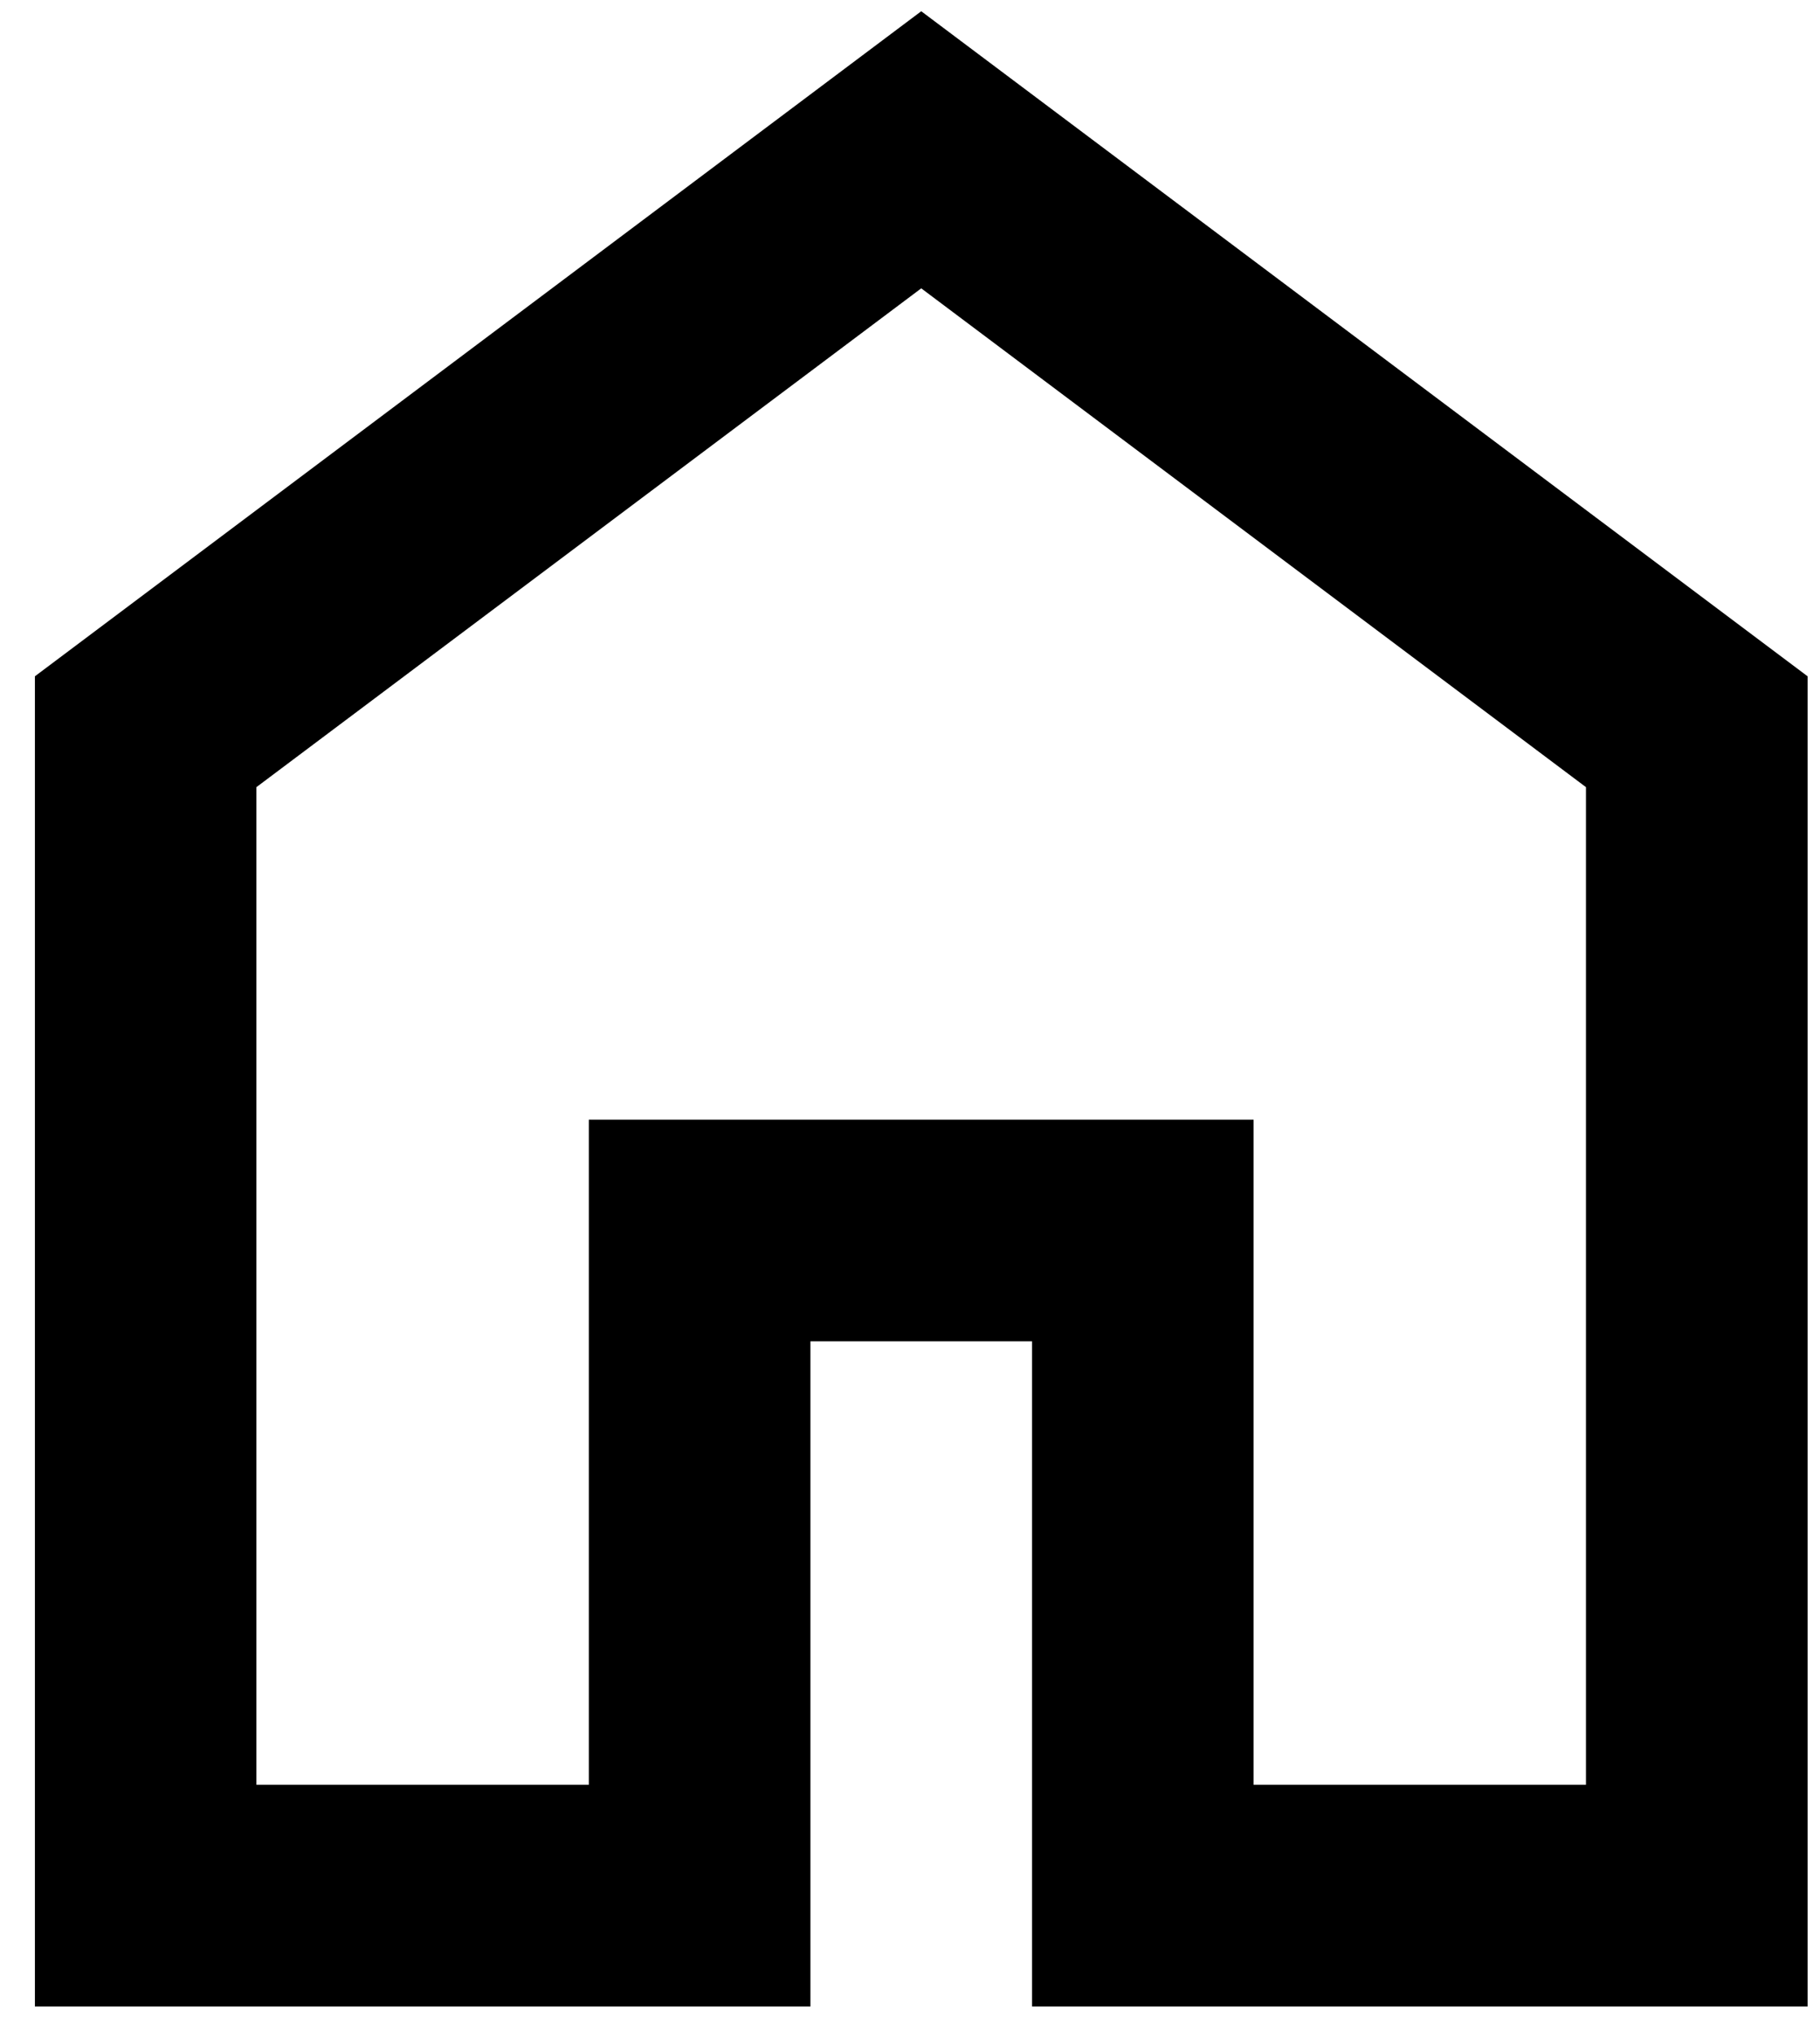 <svg width="17" height="19" viewBox="0 0 17 19" fill="none" xmlns="http://www.w3.org/2000/svg">
<path d="M2.395 16.663H5.5V10.454H11.709V16.663H14.814V7.349L8.605 2.692L2.395 7.349V16.663ZM0.326 18.733V6.314L8.605 0.105L16.884 6.314V18.733H9.64V12.523H7.57V18.733H0.326Z" fill="black"/>
</svg>
